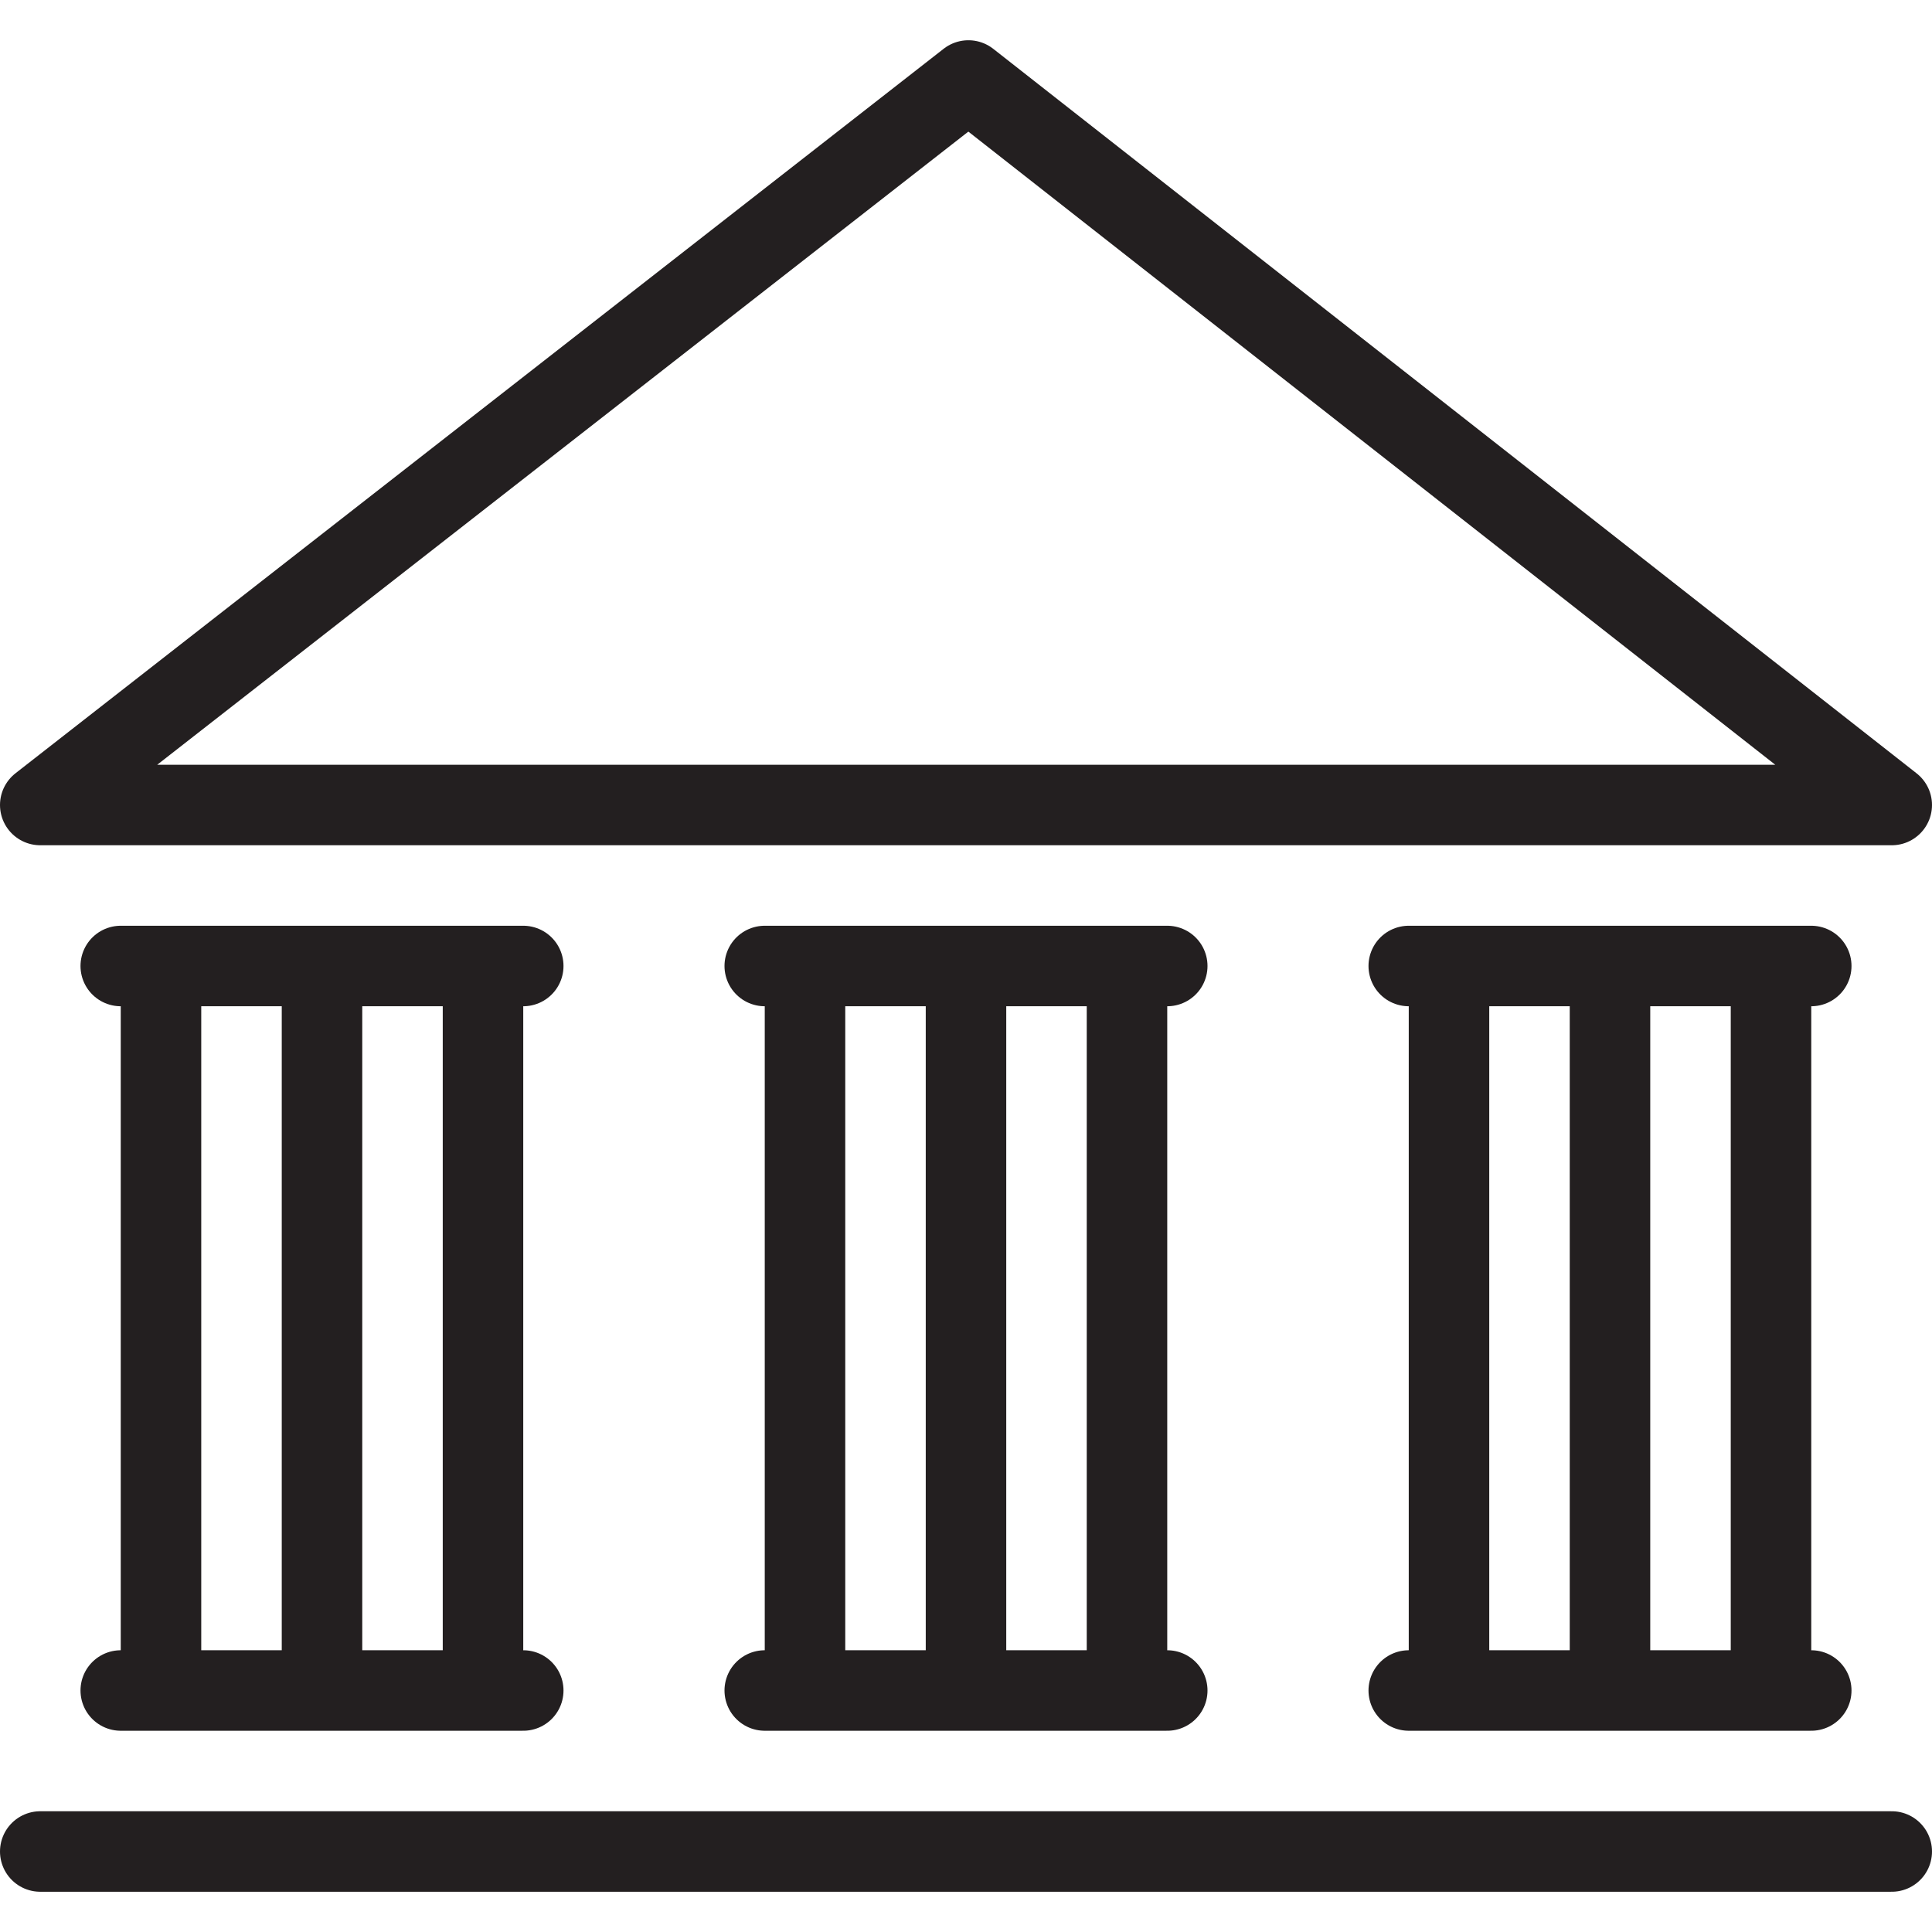 <svg version="1.1" viewBox="0 0 48 48" xmlns="http://www.w3.org/2000/svg" xmlns:xlink="http://www.w3.org/1999/xlink" overflow="hidden"><defs></defs><g id="icons"><line x1="4" y1="42" x2="4" y2="24" stroke="#231F20" stroke-width="2" stroke-miterlimit="10" fill="none"/><line x1="3" y1="42" x2="13" y2="42" stroke="#231F20" stroke-width="2" stroke-linecap="round" stroke-miterlimit="10" fill="none"/><line x1="1" y1="46" x2="47" y2="46" stroke="#231F20" stroke-width="2" stroke-linecap="round" stroke-miterlimit="10" fill="none"/><line x1="3" y1="24" x2="13" y2="24" stroke="#231F20" stroke-width="2" stroke-linecap="round" stroke-miterlimit="10" fill="none"/><line x1="19" y1="42" x2="29" y2="42" stroke="#231F20" stroke-width="2" stroke-linecap="round" stroke-miterlimit="10" fill="none"/><line x1="19" y1="24" x2="29" y2="24" stroke="#231F20" stroke-width="2" stroke-linecap="round" stroke-miterlimit="10" fill="none"/><line x1="8" y1="42" x2="8" y2="24" stroke="#231F20" stroke-width="2" stroke-miterlimit="10" fill="none"/><line x1="12" y1="42" x2="12" y2="24" stroke="#231F20" stroke-width="2" stroke-miterlimit="10" fill="none"/><line x1="20" y1="42" x2="20" y2="24" stroke="#231F20" stroke-width="2" stroke-miterlimit="10" fill="none"/><line x1="24" y1="42" x2="24" y2="24" stroke="#231F20" stroke-width="2" stroke-miterlimit="10" fill="none"/><line x1="28" y1="42" x2="28" y2="24" stroke="#231F20" stroke-width="2" stroke-miterlimit="10" fill="none"/><line x1="35" y1="42" x2="45" y2="42" stroke="#231F20" stroke-width="2" stroke-linecap="round" stroke-miterlimit="10" fill="none"/><line x1="35" y1="24" x2="45" y2="24" stroke="#231F20" stroke-width="2" stroke-linecap="round" stroke-miterlimit="10" fill="none"/><line x1="36" y1="42" x2="36" y2="24" stroke="#231F20" stroke-width="2" stroke-miterlimit="10" fill="none"/><line x1="40" y1="42" x2="40" y2="24" stroke="#231F20" stroke-width="2" stroke-miterlimit="10" fill="none"/><line x1="44" y1="42" x2="44" y2="24" stroke="#231F20" stroke-width="2" stroke-miterlimit="10" fill="none"/><path d=" M 1 20 L 47 20 L 24.06 2 L 1 20 Z" stroke="#231F20" stroke-width="2" stroke-linejoin="round" fill="none"/></g></svg>